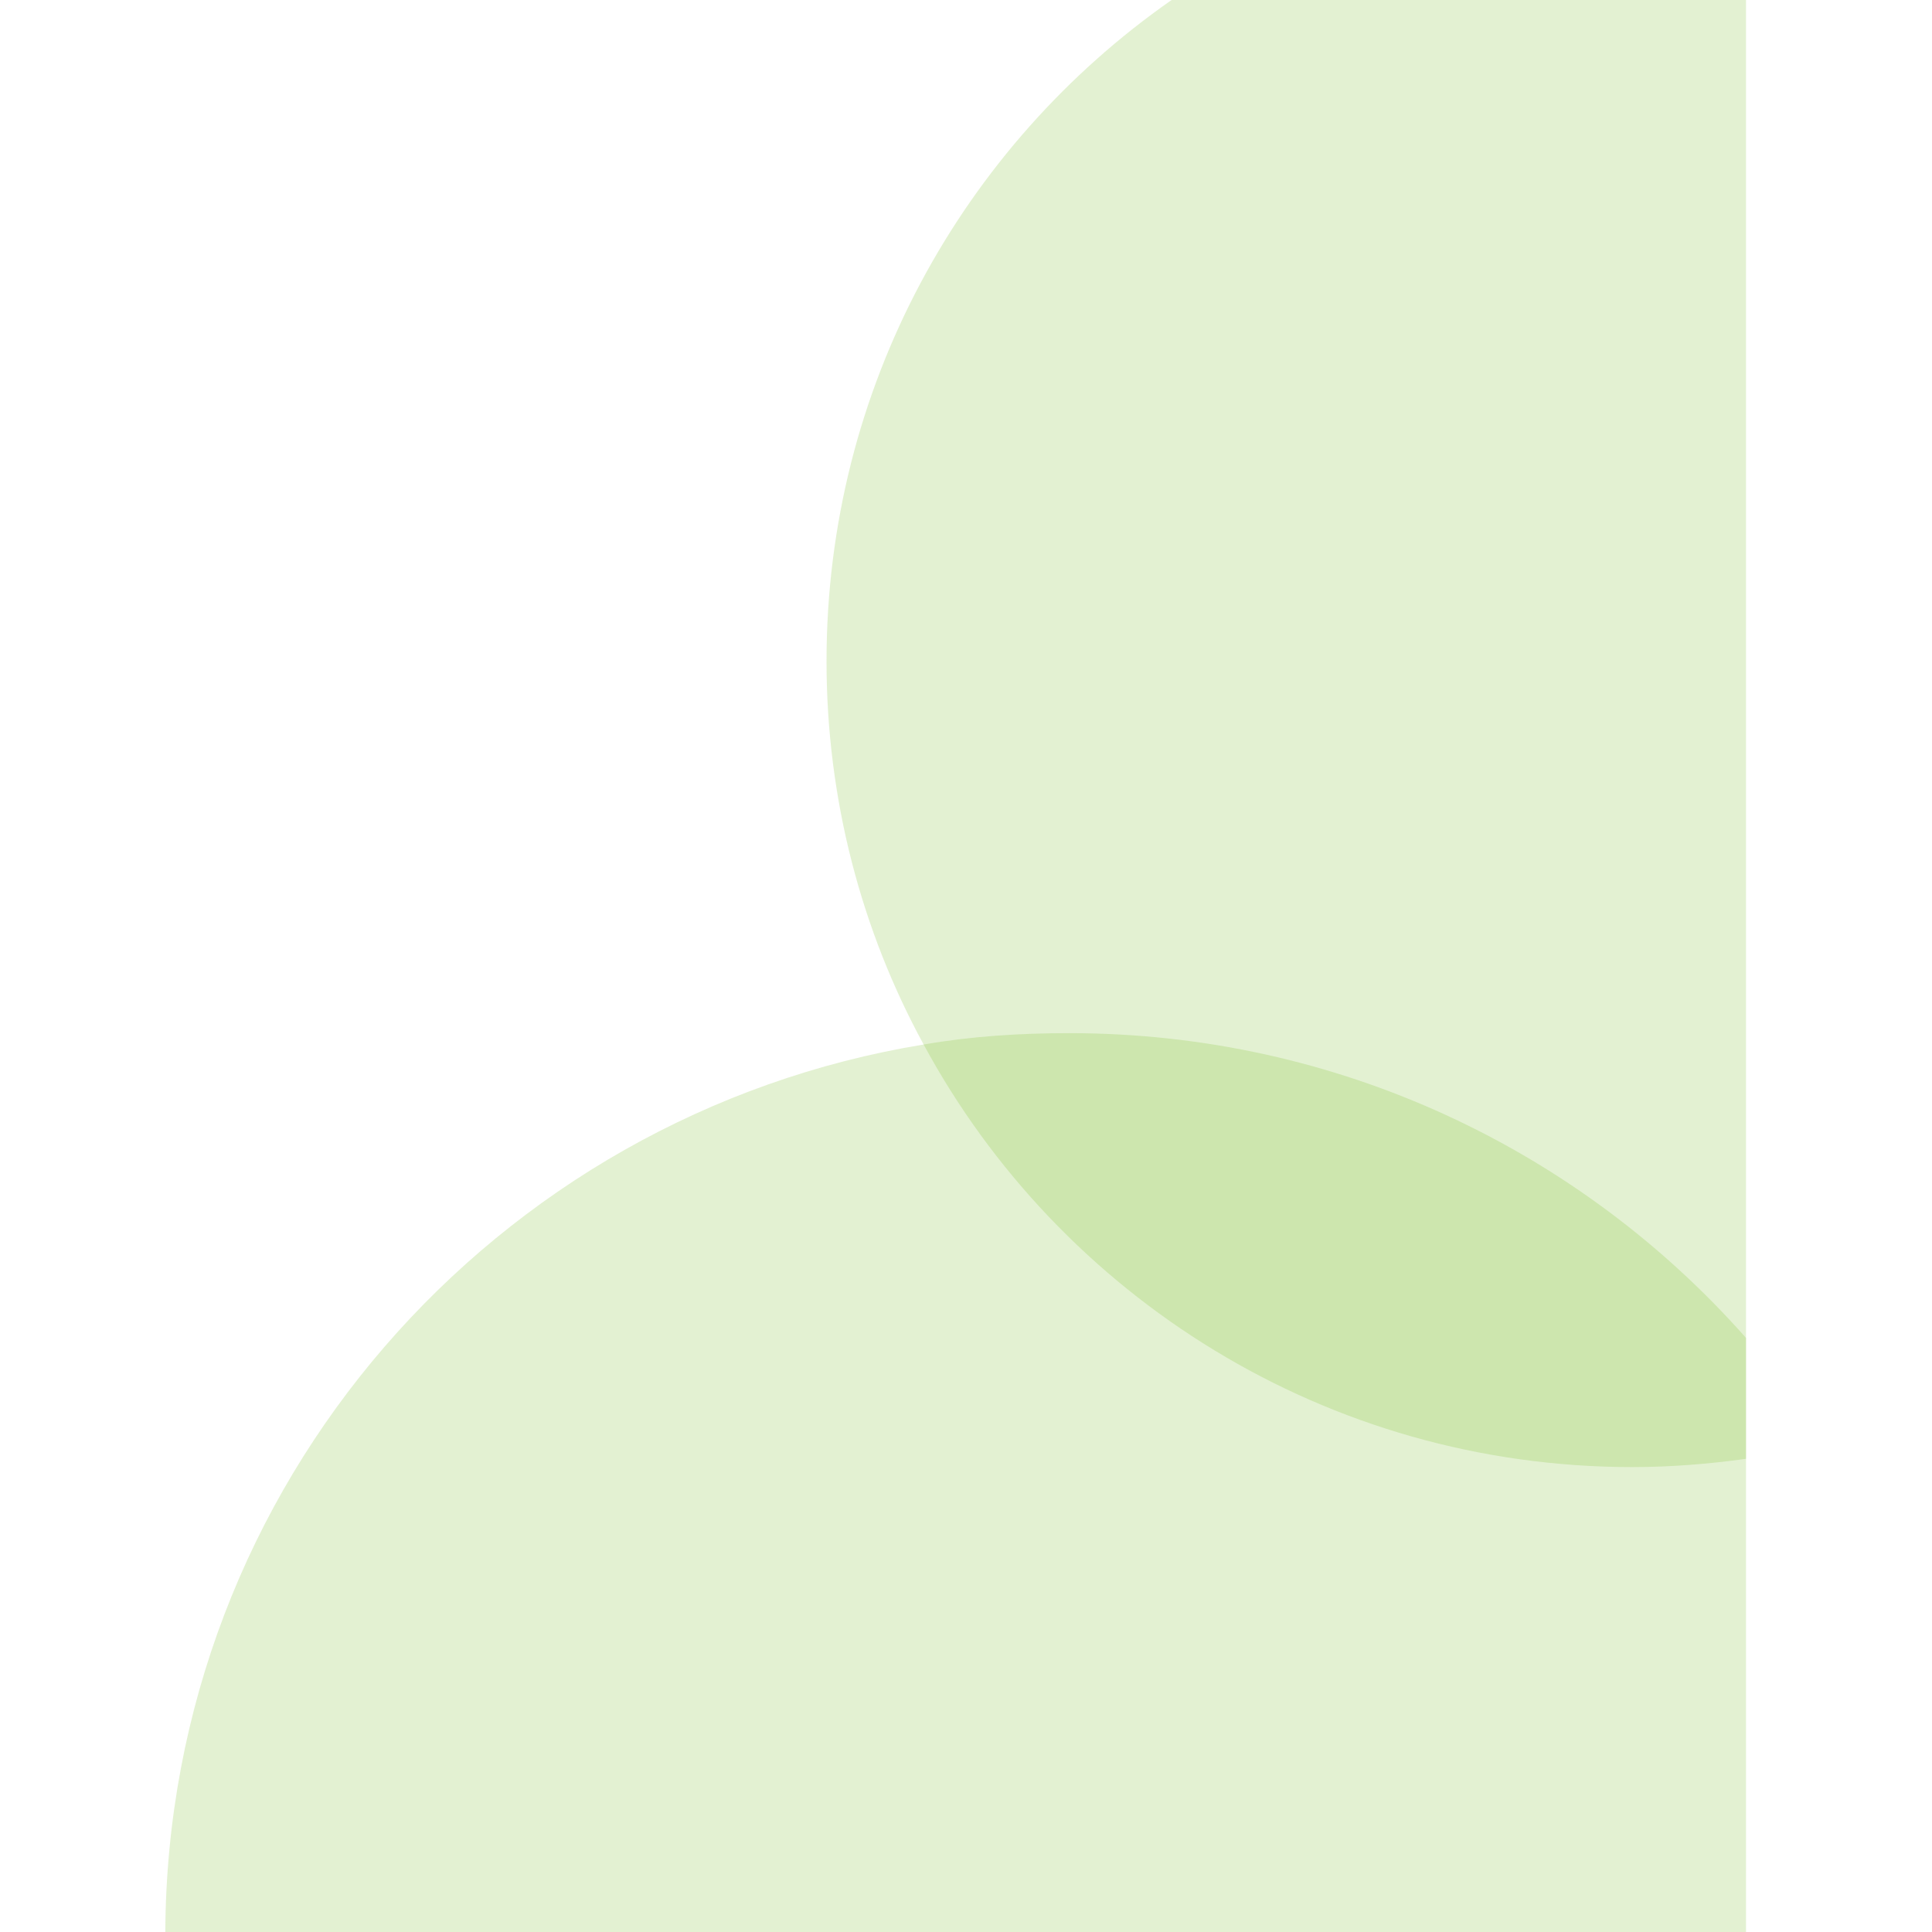 <svg id="SvgjsSvg1001" width="288" height="288" xmlns="http://www.w3.org/2000/svg" version="1.1">
    <defs id="SvgjsDefs1002"></defs>
    <g id="SvgjsG1008" transform="matrix(1,0,0,1,0,0)">
        <svg xmlns="http://www.w3.org/2000/svg" enable-background="new 0 0 153 187" viewBox="0 0 153 187" width="288"
             height="288">
            <g transform="translate(14)" fill="#000000" class="color000 svgShape">
                <path fill="#77bc21"
                      d="M138,141.2c-3.6,0.5-7.3,0.8-11,0.8c-29.6,0-55.4-16.5-68.6-40.9c-6-11-9.4-23.7-9.4-37.1				c0-26.5,13.2-49.9,33.4-64H138v129.5"
                      opacity=".2" class="colorfff svgShape"></path>
                <path fill="#77bc21"
                      d="M138,141.2V187H-15c0.2-43.3,31.9-79.1,73.4-85.9c4.6-0.8,9.3-1.1,14.1-1.1c26.1,0,49.5,11.4,65.5,29.5"
                      opacity=".2" class="colorfff svgShape"></path>
            </g>
        </svg>
    </g>
</svg>